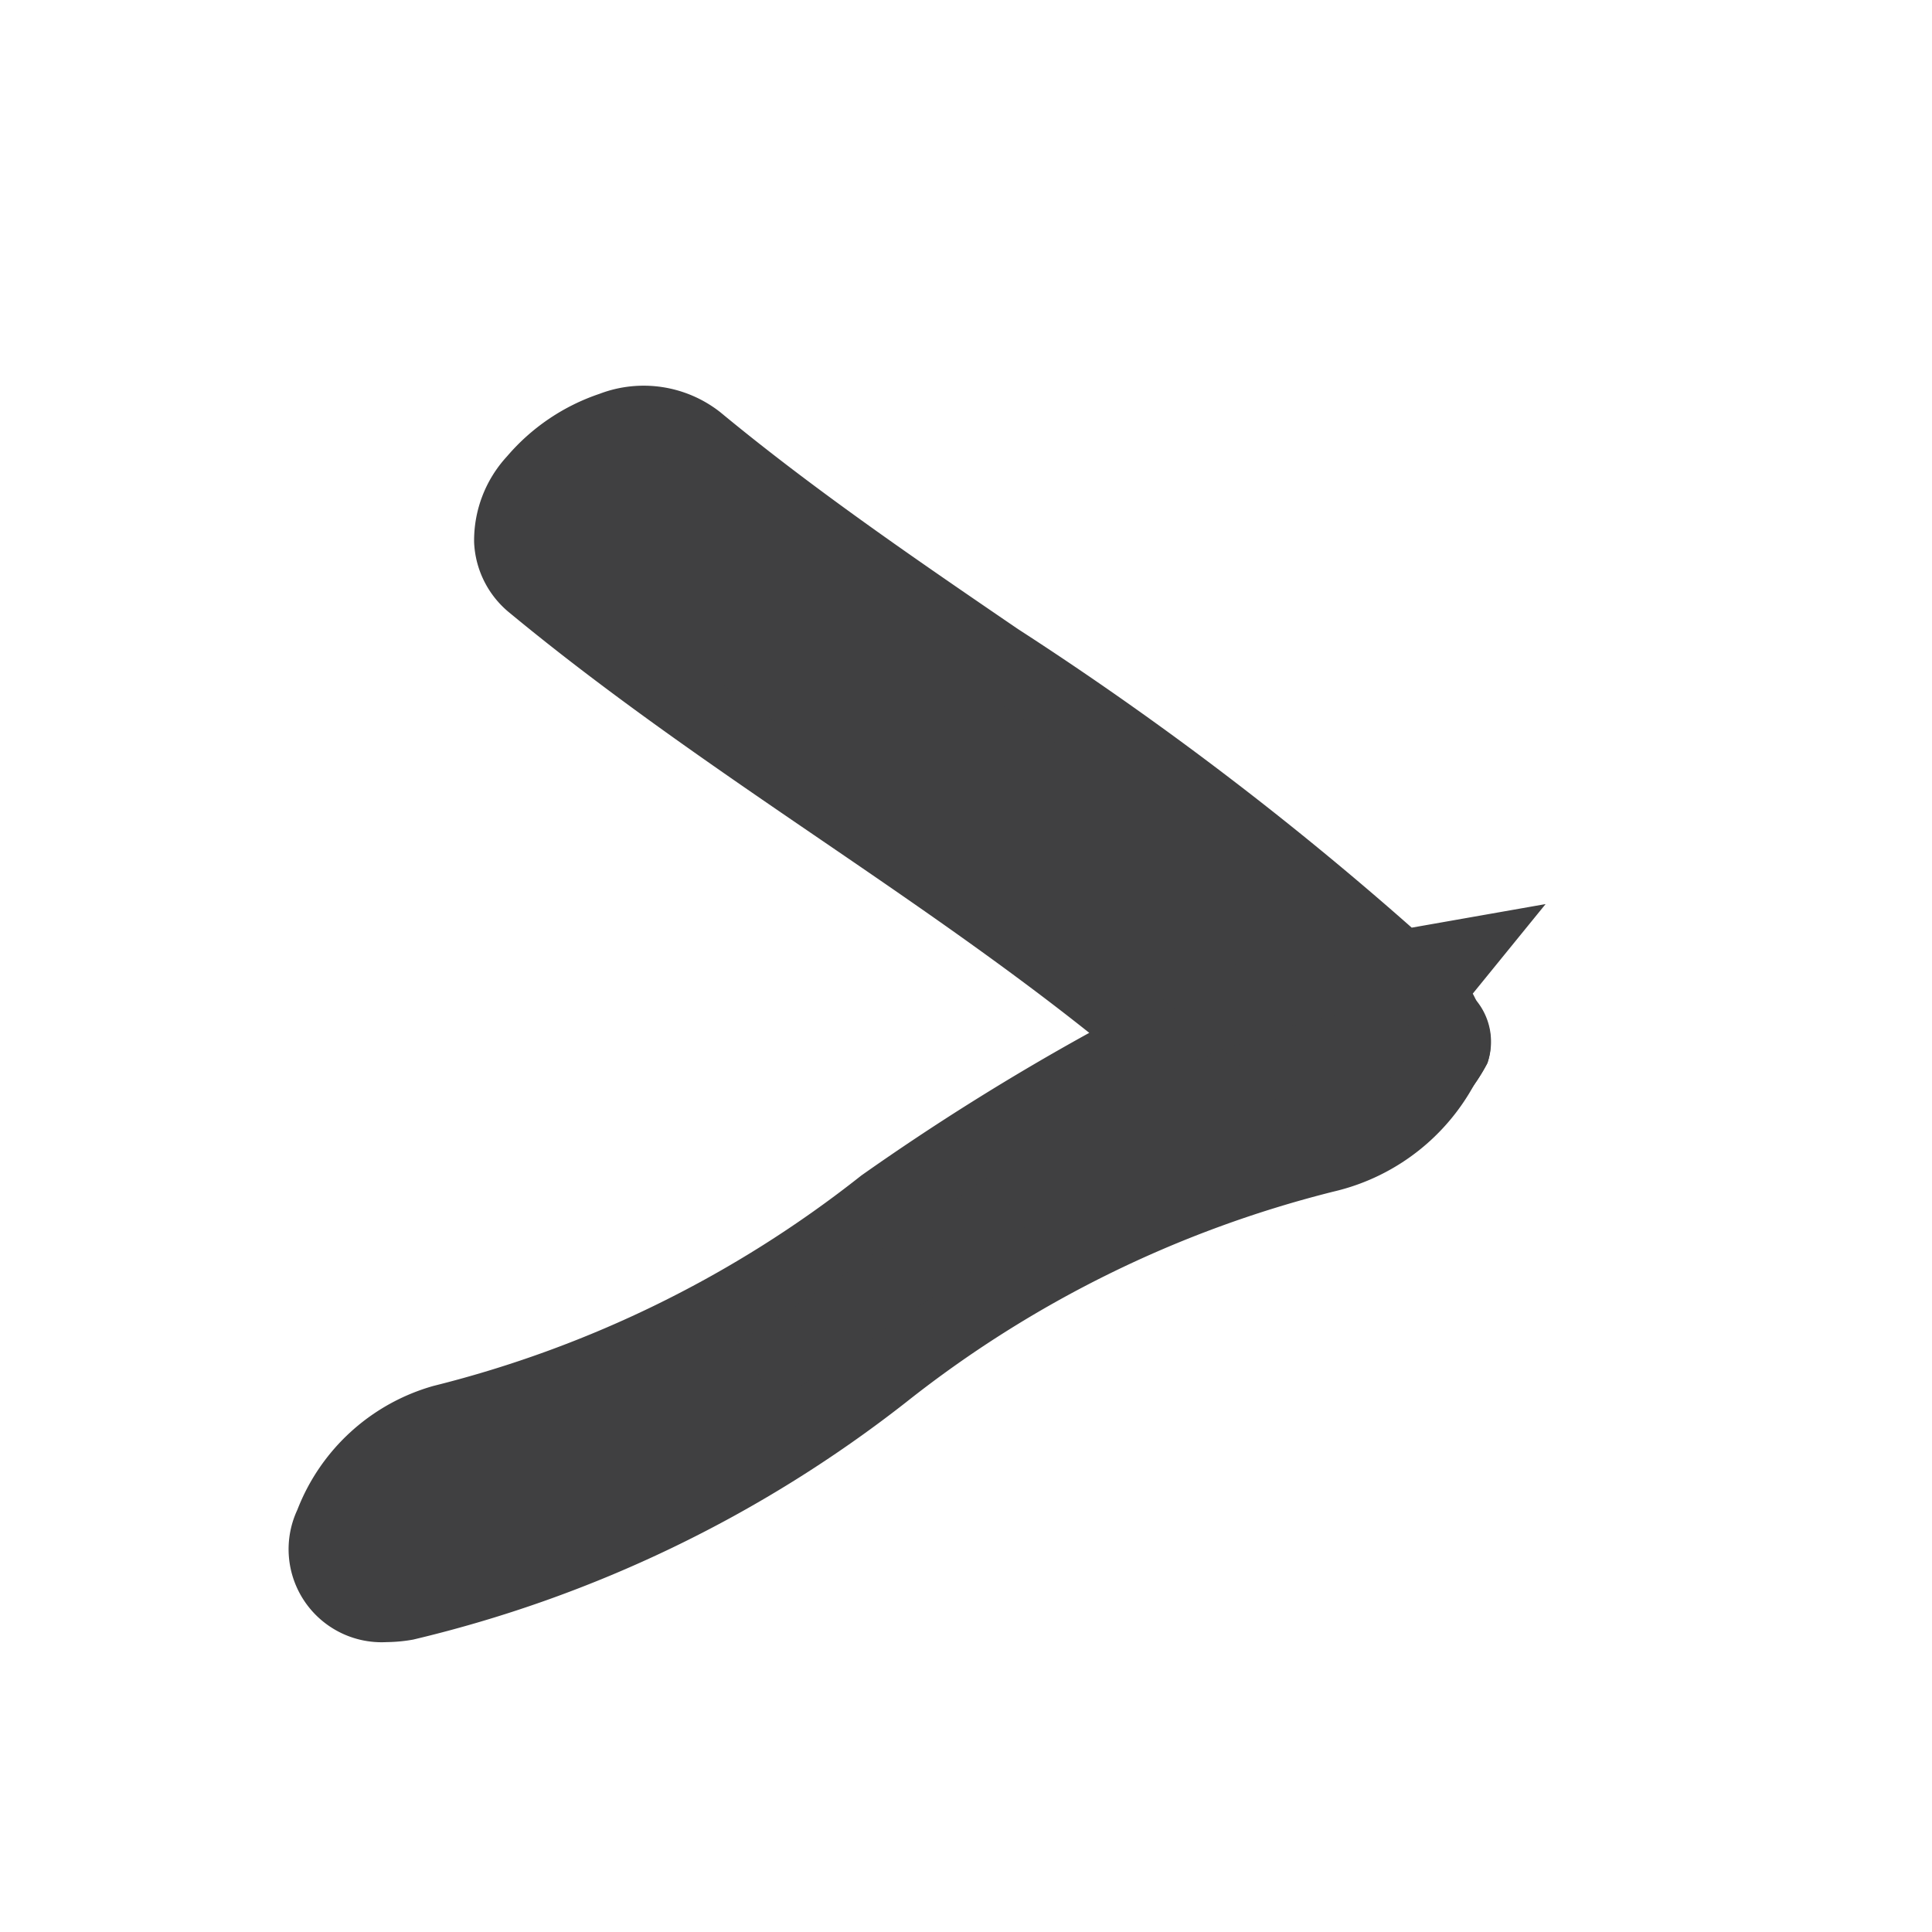 <svg xmlns="http://www.w3.org/2000/svg" xmlns:xlink="http://www.w3.org/1999/xlink" width="20" height="20" viewBox="0 0 20 20">
  <rect x="0" y="0" width="20" height="20" fill="#808080" stroke="none"/>
  <defs>
    <clipPath id="clip-icon-next">
      <rect width="20" height="20"/>
    </clipPath>
  </defs>
  <g id="icon-next" clip-path="url(#clip-icon-next)">
    <rect width="20" height="20" fill="#fff"/>
    <g id="Group_410" data-name="Group 410" transform="translate(-328.084 -2069.501)">
      <g id="Group_407" data-name="Group 407" transform="translate(331.28 2073.698)">
        <g id="Group_406" data-name="Group 406">
          <path id="Path_2328" data-name="Path 2328" d="M333.666,2074.984c2.661,2.136,5.8,3.687,8.254,6.064.309-.368.62-.736.927-1.1-4.018.688-6.474,4.244-10.421,4.922-.6.1-1.486,1.392-.522,1.227,4.02-.688,6.476-4.244,10.423-4.922.317-.054,1.371-.676.929-1.106-2.459-2.386-5.589-3.926-8.254-6.066-.538-.433-1.812.6-1.336.985Z" transform="translate(-331.28 -2073.698)" fill="#404041"/>
          <path id="Path_2329" data-name="Path 2329" d="M331.945,2086.3a.606.606,0,0,1-.655-.478c-.1-.573.655-1.388,1.23-1.488a12.713,12.713,0,0,0,4.818-2.307,21.873,21.873,0,0,1,2.981-1.754c-1.085-.891-2.269-1.681-3.425-2.451-1.126-.75-2.29-1.527-3.363-2.395h0c-.277-.224-.376-.657.024-1.123s1.226-.859,1.769-.421c1.045.845,2.193,1.611,3.3,2.35a34.416,34.416,0,0,1,4.36,3.256l.613-.1-.32.384.02.021a.677.677,0,0,1,.183.716,1.972,1.972,0,0,1-1.289,1,12.725,12.725,0,0,0-4.818,2.306,13.661,13.661,0,0,1-5.218,2.465A1.2,1.2,0,0,1,331.945,2086.3Zm4.03-2.492a10.025,10.025,0,0,1-3.317,1.281,1.091,1.091,0,0,0-.482.408A10.919,10.919,0,0,0,335.975,2083.812Zm4.991-2.979a14.6,14.6,0,0,0-2.225,1.207,11.1,11.1,0,0,1,2.384-1.063Zm-6.869-5.943c1.029.826,2.155,1.577,3.244,2.3a39.511,39.511,0,0,1,3.791,2.749,9.334,9.334,0,0,1,.919-.272,41.935,41.935,0,0,0-3.874-2.8c-1.124-.749-2.288-1.524-3.361-2.393a.329.329,0,0,0-.223.026A1.021,1.021,0,0,0,334.1,2074.89Z" transform="translate(-331.28 -2073.698)" fill="#404041"/>
        </g>
      </g>
      <g id="Group_409" data-name="Group 409" transform="translate(331.084 2073.501)">
        <g id="Group_408" data-name="Group 408">
          <path id="Path_2330" data-name="Path 2330" d="M331.943,2086.3a.659.659,0,0,1-.525-.211.646.646,0,0,1-.078-.684,1.85,1.85,0,0,1,1.182-1.071,12.719,12.719,0,0,0,4.817-2.307,21.97,21.97,0,0,1,2.981-1.755c-1.086-.891-2.272-1.681-3.425-2.451-1.126-.751-2.29-1.527-3.363-2.395h0c-.277-.224-.376-.657.024-1.123s1.226-.858,1.769-.421c1.045.844,2.191,1.609,3.3,2.35a34.088,34.088,0,0,1,4.362,3.256l.613-.105-.32.384.02.021a.673.673,0,0,1,.183.714,1.972,1.972,0,0,1-1.289,1.006,12.729,12.729,0,0,0-4.819,2.306,13.719,13.719,0,0,1-5.219,2.465A1.311,1.311,0,0,1,331.943,2086.3Zm4.018-2.485a9.993,9.993,0,0,1-3.3,1.273,1.092,1.092,0,0,0-.482.407A10.891,10.891,0,0,0,335.961,2083.819Zm5.005-2.987a14.506,14.506,0,0,0-2.215,1.2,11.06,11.06,0,0,1,2.374-1.057C341.073,2080.928,341.021,2080.879,340.967,2080.832Zm-6.869-5.943c1.027.826,2.155,1.577,3.244,2.3a39.438,39.438,0,0,1,3.791,2.754,8.668,8.668,0,0,1,.919-.275,41.552,41.552,0,0,0-3.876-2.8c-1.124-.749-2.286-1.525-3.359-2.393a.313.313,0,0,0-.223.026A1.013,1.013,0,0,0,334.1,2074.889Zm-.06-.049Z" transform="translate(-331.084 -2073.501)" fill="#404041"/>
          <path id="Path_2331" data-name="Path 2331" d="M332.088,2086.5a.963.963,0,0,1-.926-1.369,2.132,2.132,0,0,1,1.409-1.283A11.686,11.686,0,0,0,337,2081.67a25.239,25.239,0,0,1,2.36-1.477c-.893-.711-1.85-1.365-2.78-2-1.077-.735-2.188-1.494-3.223-2.35a.994.994,0,0,1-.365-.728,1.285,1.285,0,0,1,.34-.889,2.168,2.168,0,0,1,.958-.648,1.283,1.283,0,0,1,1.249.189c.974.806,2.045,1.537,3.083,2.246a34.144,34.144,0,0,1,4.076,3.091l1.386-.244-.754.927a1.033,1.033,0,0,1,.078.817,2.234,2.234,0,0,1-1.514,1.231,11.693,11.693,0,0,0-4.433,2.184,13.215,13.215,0,0,1-5.1,2.455A1.633,1.633,0,0,1,332.088,2086.5Zm.472-.827c-.057.013-.116.025-.176.036l-.055.011C332.407,2085.708,332.483,2085.691,332.56,2085.674Zm3.156-2.282.4.631c.311-.2.619-.411.924-.618.573-.389,1.134-.77,1.709-1.108l-.4-.631c-.311.2-.617.409-.918.614C336.854,2082.67,336.291,2083.053,335.716,2083.393Zm5.019-3.021.8.749-.487.148a6.569,6.569,0,0,1,.714-.164,1.574,1.574,0,0,0,.93-.724.3.3,0,0,0-.08-.32l-.179-.176-.651.157a8.187,8.187,0,0,0-.832.254l-.21.078-.011-.011-.336.158.122-.053Zm-2.9-2.225c.834.579,1.669,1.179,2.453,1.839l.046.038C339.534,2079.348,338.683,2078.734,337.833,2078.146Zm2.658,1.035c.138.111.273.226.409.341l.013-.006C340.773,2079.4,340.632,2079.292,340.491,2079.181Zm-4.468-4.081c.716.534,1.455,1.041,2.178,1.533l.859.59c-.279-.193-.559-.385-.838-.574C337.482,2076.143,336.739,2075.635,336.023,2075.1Zm-1.264.9c.447.335.9.658,1.356.972C335.659,2076.653,335.2,2076.331,334.759,2076Zm-.758-1.389a1.089,1.089,0,0,0-.092.1l0,0A1.2,1.2,0,0,1,334,2074.608Zm.777-.36a.459.459,0,0,1,.242.07A.454.454,0,0,0,334.778,2074.248Z" transform="translate(-331.084 -2073.501)" fill="#404041"/>
        </g>
      </g>
    </g>
  </g>
</svg>
